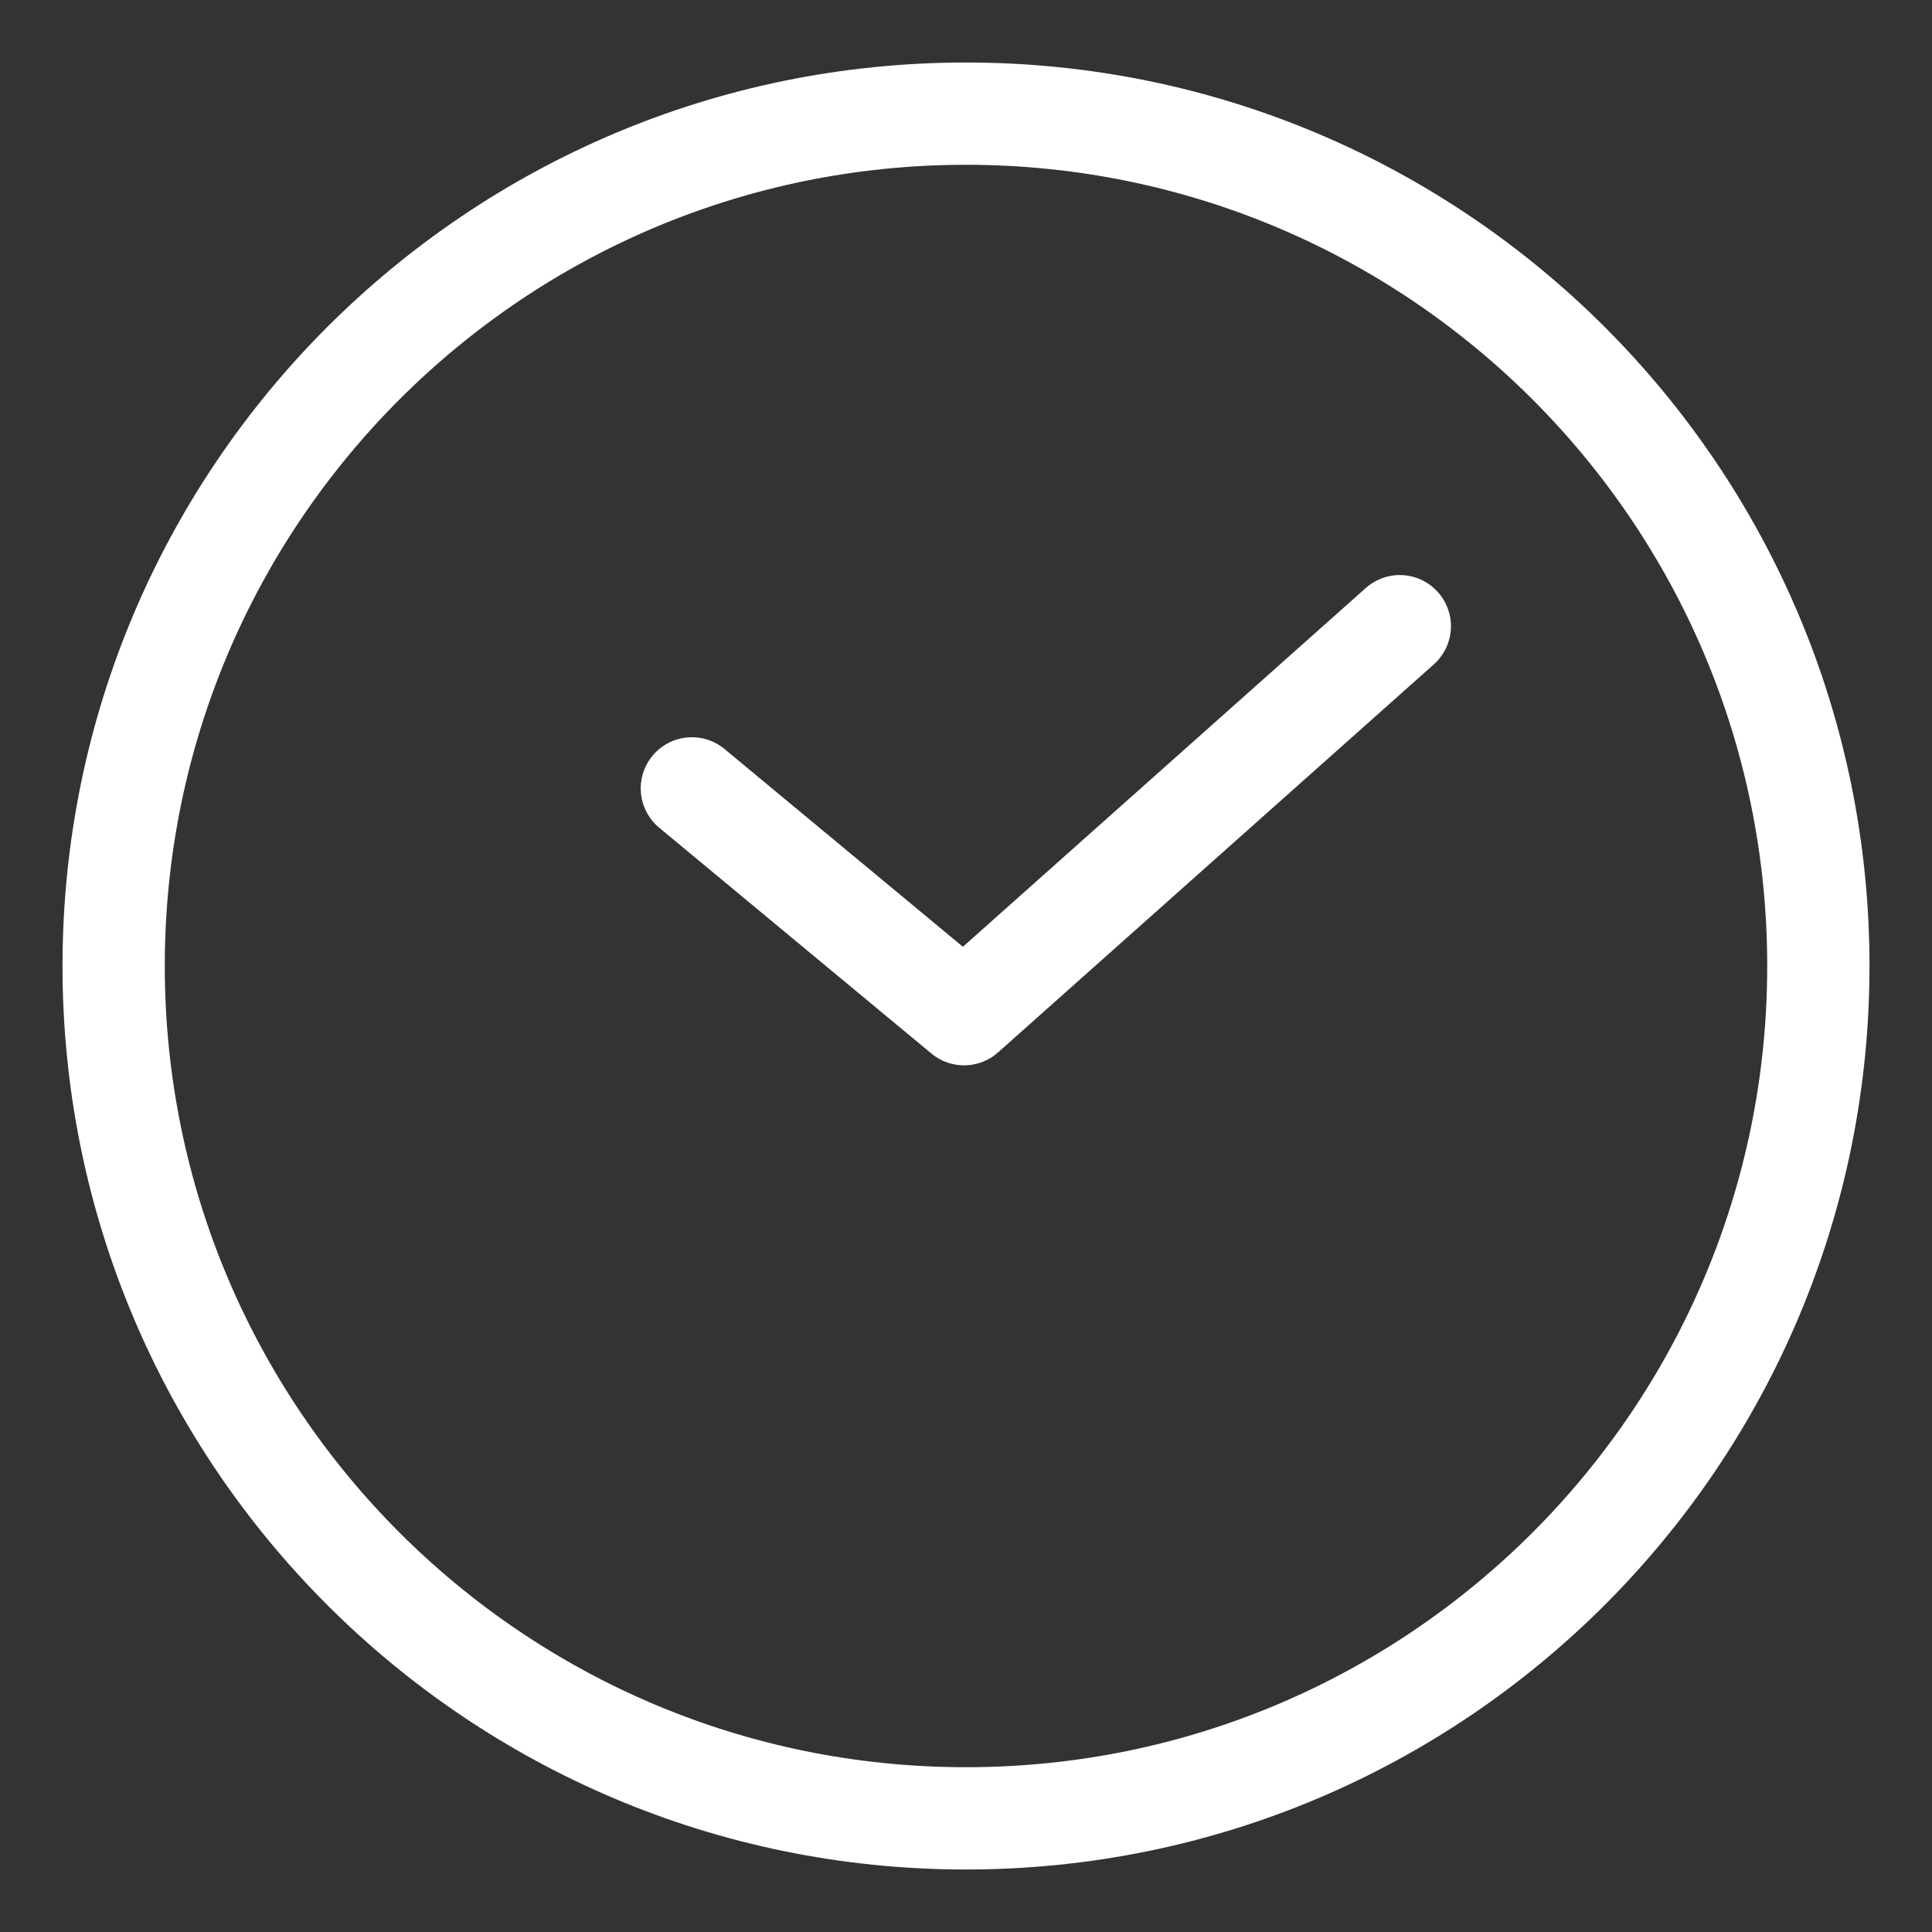 <?xml version="1.0" encoding="UTF-8" standalone="no"?>
<svg
   width="17px"
   height="17px"
   viewBox="0 0 17 17"
   version="1.1"
   id="svg474"
   xmlns="http://www.w3.org/2000/svg"
   xmlns:svg="http://www.w3.org/2000/svg">
  <rect x="0" y="0" width="17" height="17" fill="#333333" stroke="none"/>
  <defs
     id="defs478" />
  <g
     stroke="none"
     stroke-width="1"
     fill="none"
     fill-rule="evenodd"
     stroke-linejoin="round"
     id="g472">
    <g
       transform="translate(-33, -211)"
       stroke="#FFFFFF"
       id="g470">
      <g
         id="g468">
        <g
           transform="translate(34, 212)"
           id="g466"
           style="stroke-width:0.9;stroke-dasharray:none">
          <g
             id="g464"
             style="stroke-width:0.9;stroke-dasharray:none">
            <path
               d="M 15,7.5 C 15,11.642 11.642,15 7.5,15 3.358,15 0,11.642 0,7.5 0,3.358 3.358,2.1875641e-8 7.5,2.1875641e-8 11.642,2.1875641e-8 15,3.358 15,7.5 Z"
               id="path460"
               style="stroke-width:0.9;stroke-dasharray:none" />
            <path
               d="M 11.317,4.51 7.483,7.924 5.088,5.937"
               stroke-linecap="round"
               id="path462"
               style="stroke-width:0.9;stroke-dasharray:none" />
          </g>
        </g>
      </g>
    </g>
  </g>
</svg>
